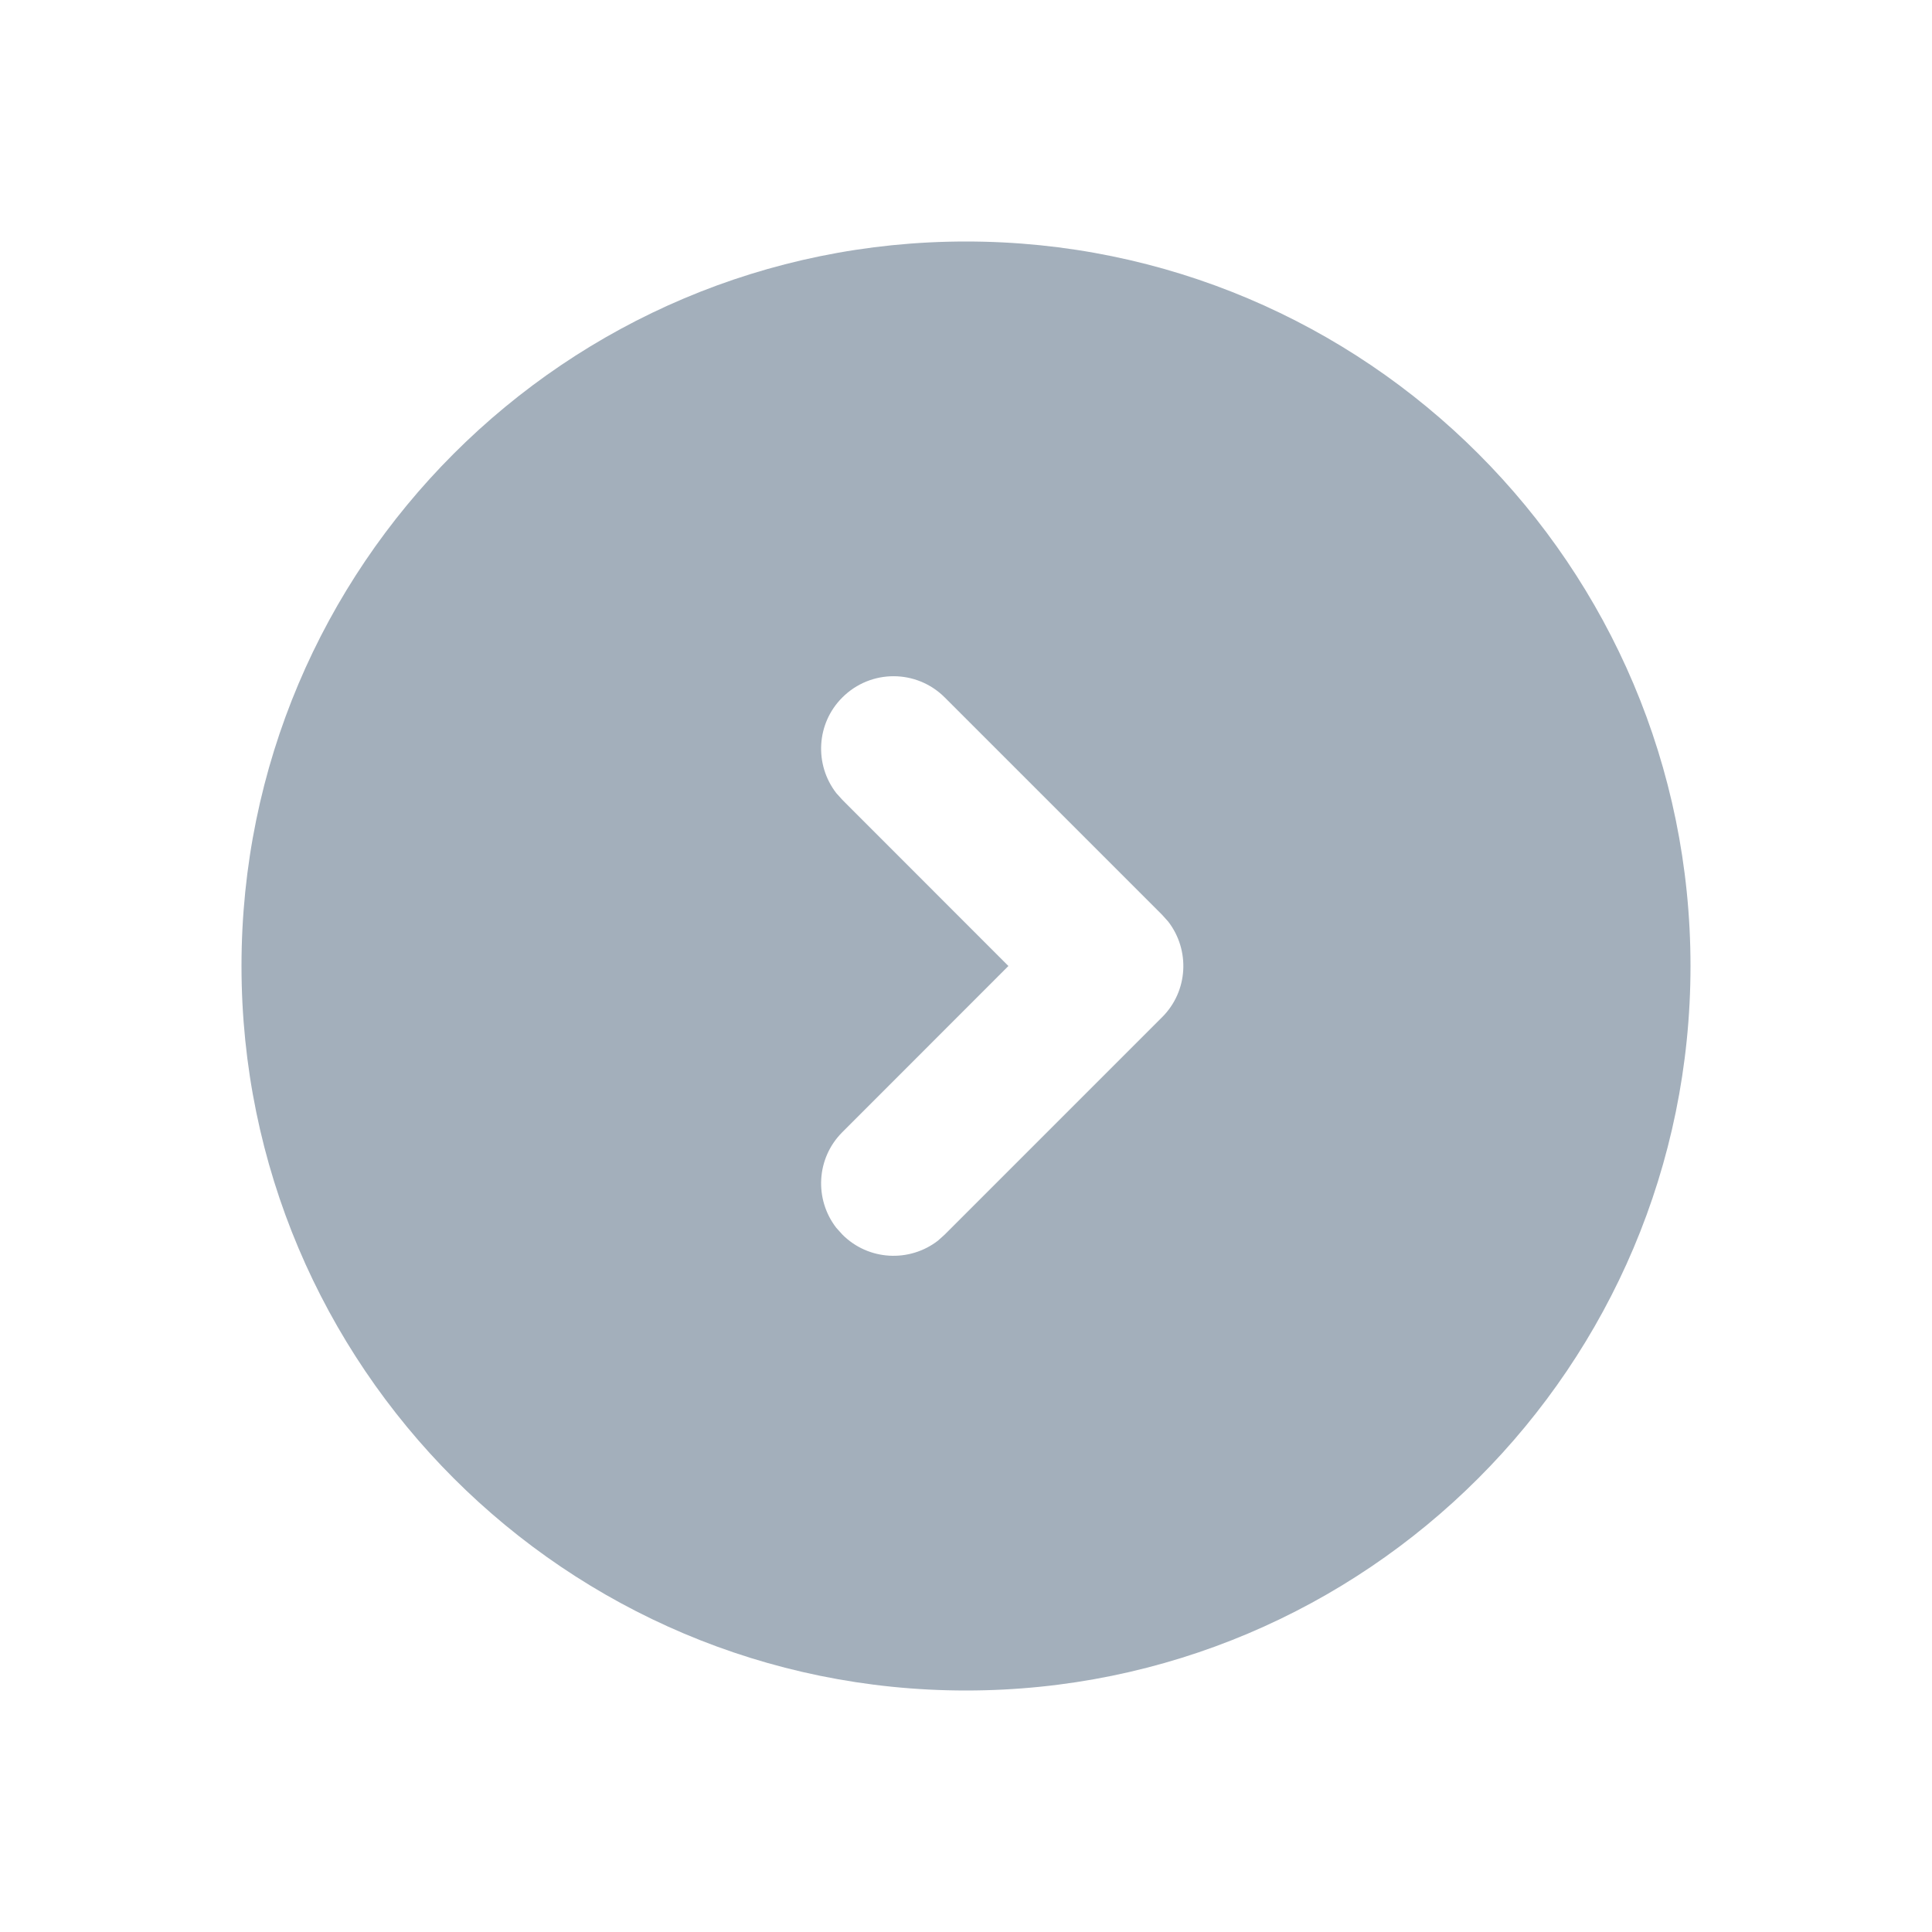<?xml version="1.0" encoding="UTF-8"?>
<svg width="20px" height="20px" viewBox="0 0 20 20" version="1.1" xmlns="http://www.w3.org/2000/svg" xmlns:xlink="http://www.w3.org/1999/xlink">
    <g id="∟-----工作台" stroke="none" stroke-width="1" fill="none" fill-rule="evenodd">
        <g id="工作台-任务展开" transform="translate(-90, -88)">
            <g id="编组-8" transform="translate(60, 64)">
                <g id="-mockplus-" transform="translate(31, 25)">
                    <g id="01图标-/-01通用图标-/-03实色填充-/-箭头-/-圆圈箭头_右备份" transform="translate(-0, 0)">
                        <rect id="背景" fill="#A3AFBB" opacity="0" x="3.55271368e-15" y="0" width="18" height="18"></rect>
                        <g id="网格" opacity="0" transform="translate(0, 0)" stroke="#A3AFBB" stroke-linecap="square" stroke-width="0.5">
                            <g id="竖线" transform="translate(0.375, 0)">
                                <line x1="0.375" y1="0" x2="0.375" y2="18" id="直线"></line>
                                <line x1="1.125" y1="0" x2="1.125" y2="18" id="直线"></line>
                                <line x1="1.875" y1="0" x2="1.875" y2="18" id="直线备份"></line>
                                <line x1="2.625" y1="0" x2="2.625" y2="18" id="直线备份-2"></line>
                                <line x1="3.375" y1="0" x2="3.375" y2="18" id="直线备份-3"></line>
                                <line x1="4.125" y1="0" x2="4.125" y2="18" id="直线备份-4"></line>
                                <line x1="4.875" y1="0" x2="4.875" y2="18" id="直线备份-5"></line>
                                <line x1="5.625" y1="0" x2="5.625" y2="18" id="直线备份-6"></line>
                                <line x1="6.375" y1="0" x2="6.375" y2="18" id="直线备份-7"></line>
                                <line x1="7.125" y1="0" x2="7.125" y2="18" id="直线备份-8"></line>
                                <line x1="7.875" y1="0" x2="7.875" y2="18" id="直线备份-9"></line>
                                <line x1="8.625" y1="0" x2="8.625" y2="18" id="直线备份-10"></line>
                                <line x1="9.375" y1="0" x2="9.375" y2="18" id="直线备份-11"></line>
                                <line x1="10.125" y1="0" x2="10.125" y2="18" id="直线备份-12"></line>
                                <line x1="10.875" y1="0" x2="10.875" y2="18" id="直线备份-13"></line>
                                <line x1="11.625" y1="0" x2="11.625" y2="18" id="直线备份-14"></line>
                                <line x1="12.375" y1="0" x2="12.375" y2="18" id="直线备份-15"></line>
                                <line x1="13.125" y1="0" x2="13.125" y2="18" id="直线备份-16"></line>
                                <line x1="13.875" y1="0" x2="13.875" y2="18" id="直线备份-17"></line>
                                <line x1="14.625" y1="0" x2="14.625" y2="18" id="直线备份-18"></line>
                                <line x1="15.375" y1="0" x2="15.375" y2="18" id="直线备份-19"></line>
                                <line x1="16.125" y1="0" x2="16.125" y2="18" id="直线备份-20"></line>
                                <line x1="16.875" y1="0" x2="16.875" y2="18" id="直线备份-21"></line>
                            </g>
                            <g id="横线" transform="translate(9, 9) rotate(-270) translate(-9, -9) translate(0.375, 0)">
                                <line x1="0.375" y1="0" x2="0.375" y2="18" id="直线"></line>
                                <line x1="1.125" y1="0" x2="1.125" y2="18" id="直线"></line>
                                <line x1="1.875" y1="0" x2="1.875" y2="18" id="直线备份"></line>
                                <line x1="2.625" y1="0" x2="2.625" y2="18" id="直线备份-2"></line>
                                <line x1="3.375" y1="0" x2="3.375" y2="18" id="直线备份-3"></line>
                                <line x1="4.125" y1="0" x2="4.125" y2="18" id="直线备份-4"></line>
                                <line x1="4.875" y1="0" x2="4.875" y2="18" id="直线备份-5"></line>
                                <line x1="5.625" y1="0" x2="5.625" y2="18" id="直线备份-6"></line>
                                <line x1="6.375" y1="0" x2="6.375" y2="18" id="直线备份-7"></line>
                                <line x1="7.125" y1="0" x2="7.125" y2="18" id="直线备份-8"></line>
                                <line x1="7.875" y1="0" x2="7.875" y2="18" id="直线备份-9"></line>
                                <line x1="8.625" y1="0" x2="8.625" y2="18" id="直线备份-10"></line>
                                <line x1="9.375" y1="0" x2="9.375" y2="18" id="直线备份-11"></line>
                                <line x1="10.125" y1="0" x2="10.125" y2="18" id="直线备份-12"></line>
                                <line x1="10.875" y1="0" x2="10.875" y2="18" id="直线备份-13"></line>
                                <line x1="11.625" y1="0" x2="11.625" y2="18" id="直线备份-14"></line>
                                <line x1="12.375" y1="0" x2="12.375" y2="18" id="直线备份-15"></line>
                                <line x1="13.125" y1="0" x2="13.125" y2="18" id="直线备份-16"></line>
                                <line x1="13.875" y1="0" x2="13.875" y2="18" id="直线备份-17"></line>
                                <line x1="14.625" y1="0" x2="14.625" y2="18" id="直线备份-18"></line>
                                <line x1="15.375" y1="0" x2="15.375" y2="18" id="直线备份-19"></line>
                                <line x1="16.125" y1="0" x2="16.125" y2="18" id="直线备份-20"></line>
                                <line x1="16.875" y1="0" x2="16.875" y2="18" id="直线备份-21"></line>
                            </g>
                        </g>
                        <g id="Keyline" opacity="0" transform="translate(0.75, 1.5)" stroke="#A3AFBB" stroke-opacity="0.05" stroke-width="0.5">
                            <rect id="正方形-大" x="1.75" y="1" width="13" height="13" rx="0.75"></rect>
                            <rect id="正方形-小" x="4" y="3.25" width="8.5" height="8.5" rx="0.75"></rect>
                            <rect id="矩形-竖" x="2.5" y="0.25" width="11.5" height="14.5" rx="0.75"></rect>
                            <rect id="矩形-横" x="1" y="1.75" width="14.5" height="11.5" rx="0.75"></rect>
                            <circle id="圆形" cx="8.25" cy="7.5" r="7.25"></circle>
                            <path d="M8.25,0.499 L16.066,14 L0.434,14 L8.25,0.499 Z" id="三角形"></path>
                        </g>
                        <g id="icon" transform="translate(9, 9) scale(1, -1) rotate(-90) translate(-9, -9) translate(1.5, 1.5)" fill="#A3AFBB" fill-rule="nonzero">
                            <path d="M7.5,0 C11.642,0 15,3.358 15,7.5 C15,11.642 11.642,15 7.5,15 C3.358,15 0,11.642 0,7.5 C0,3.358 3.358,0 7.5,0 Z M10.21,6.157 C9.915,5.929 9.49,5.949 9.22,6.22 L7.5,7.939 L5.78,6.22 L5.71,6.157 C5.415,5.929 4.99,5.949 4.72,6.22 C4.427,6.513 4.427,6.987 4.72,7.28 L6.97,9.53 L7.04,9.593 C7.335,9.821 7.76,9.801 8.03,9.53 L10.28,7.28 L10.343,7.21 C10.571,6.915 10.551,6.49 10.28,6.22 Z" id="形状结合"></path>
                        </g>
                    </g>
                </g>
            </g>
        </g>
    </g>
</svg>